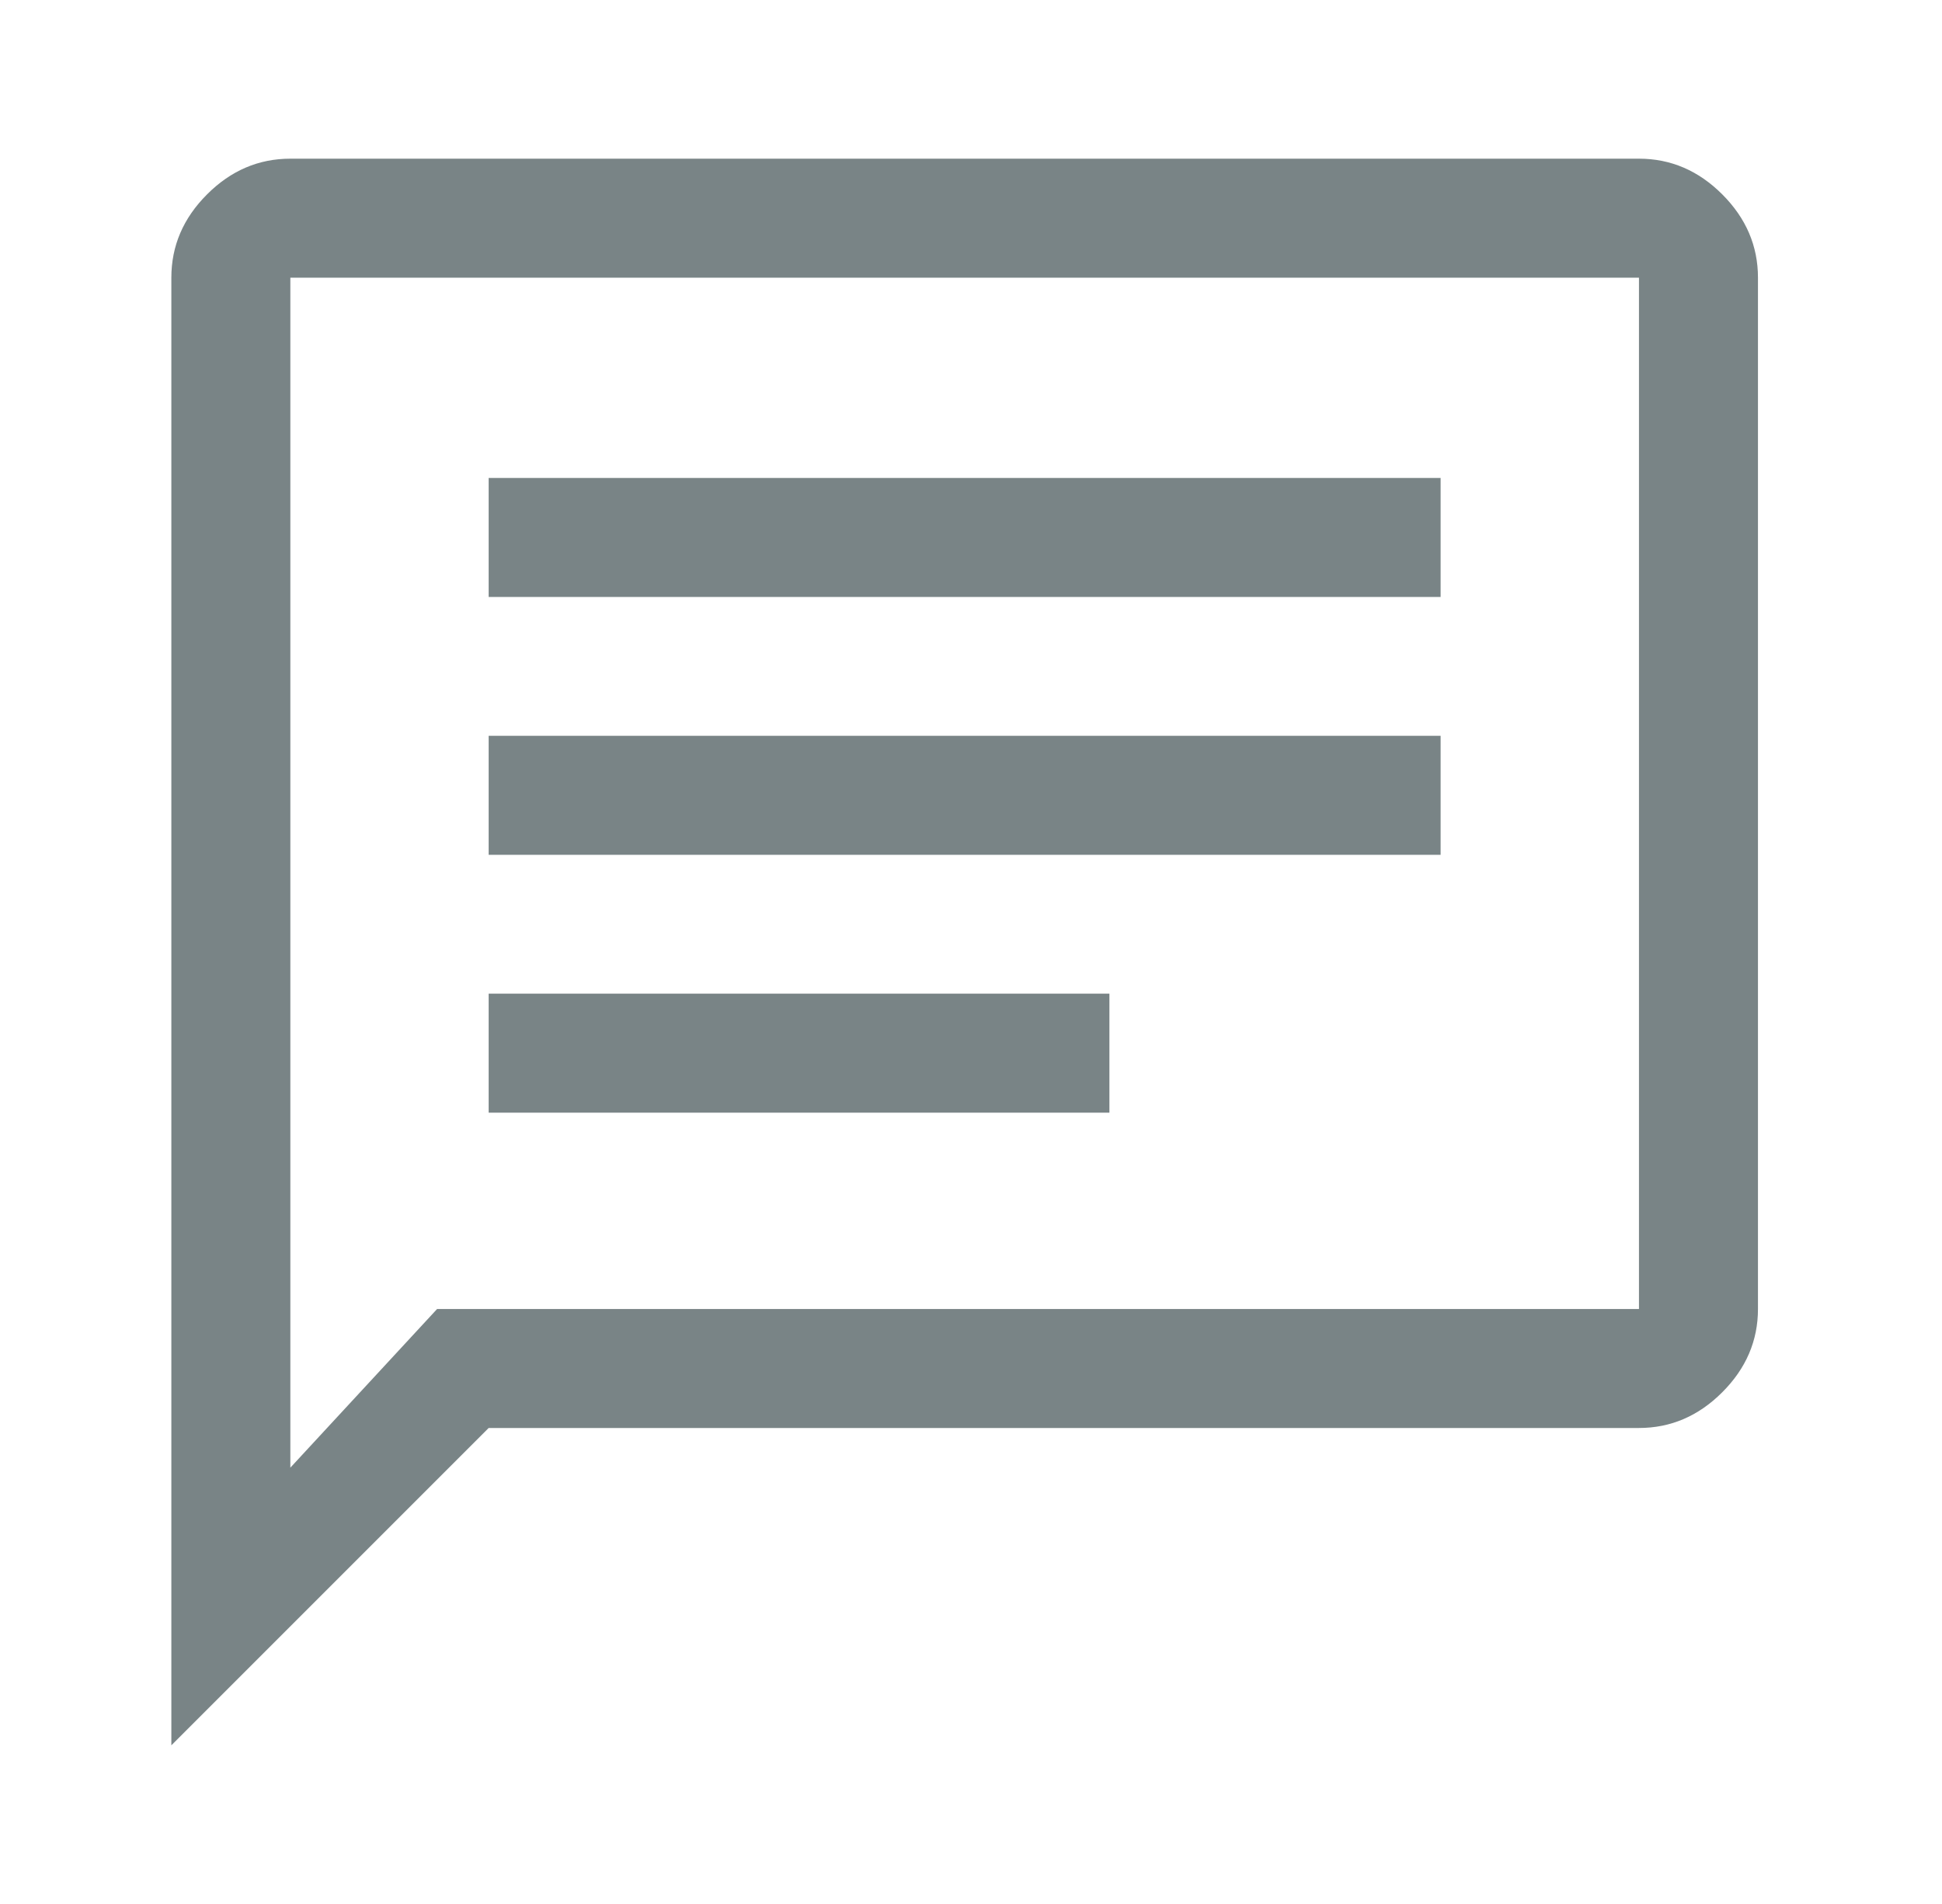 <svg width="51" height="50" viewBox="0 0 51 50" fill="none" xmlns="http://www.w3.org/2000/svg">
<mask id="mask0_2_880" style="mask-type:alpha" maskUnits="userSpaceOnUse" x="0" y="0" width="51" height="50">
<rect x="0.333" width="50" height="50" fill="#D9D9D9"/>
</mask>
<g mask="url(#mask0_2_880)">
<path d="M12.833 29.219H29.135V26.094H12.833V29.219ZM12.833 22.448H37.833V19.323H12.833V22.448ZM12.833 15.677H37.833V12.552H12.833V15.677ZM4.5 45.833V7.292C4.5 6.458 4.812 5.729 5.438 5.104C6.062 4.479 6.792 4.167 7.625 4.167H43.042C43.875 4.167 44.604 4.479 45.229 5.104C45.854 5.729 46.167 6.458 46.167 7.292V34.375C46.167 35.208 45.854 35.938 45.229 36.562C44.604 37.188 43.875 37.5 43.042 37.5H12.833L4.5 45.833ZM11.479 34.375H43.042V7.292H7.625V38.542L11.479 34.375Z" fill="#798486"/>
</g>
</svg>
